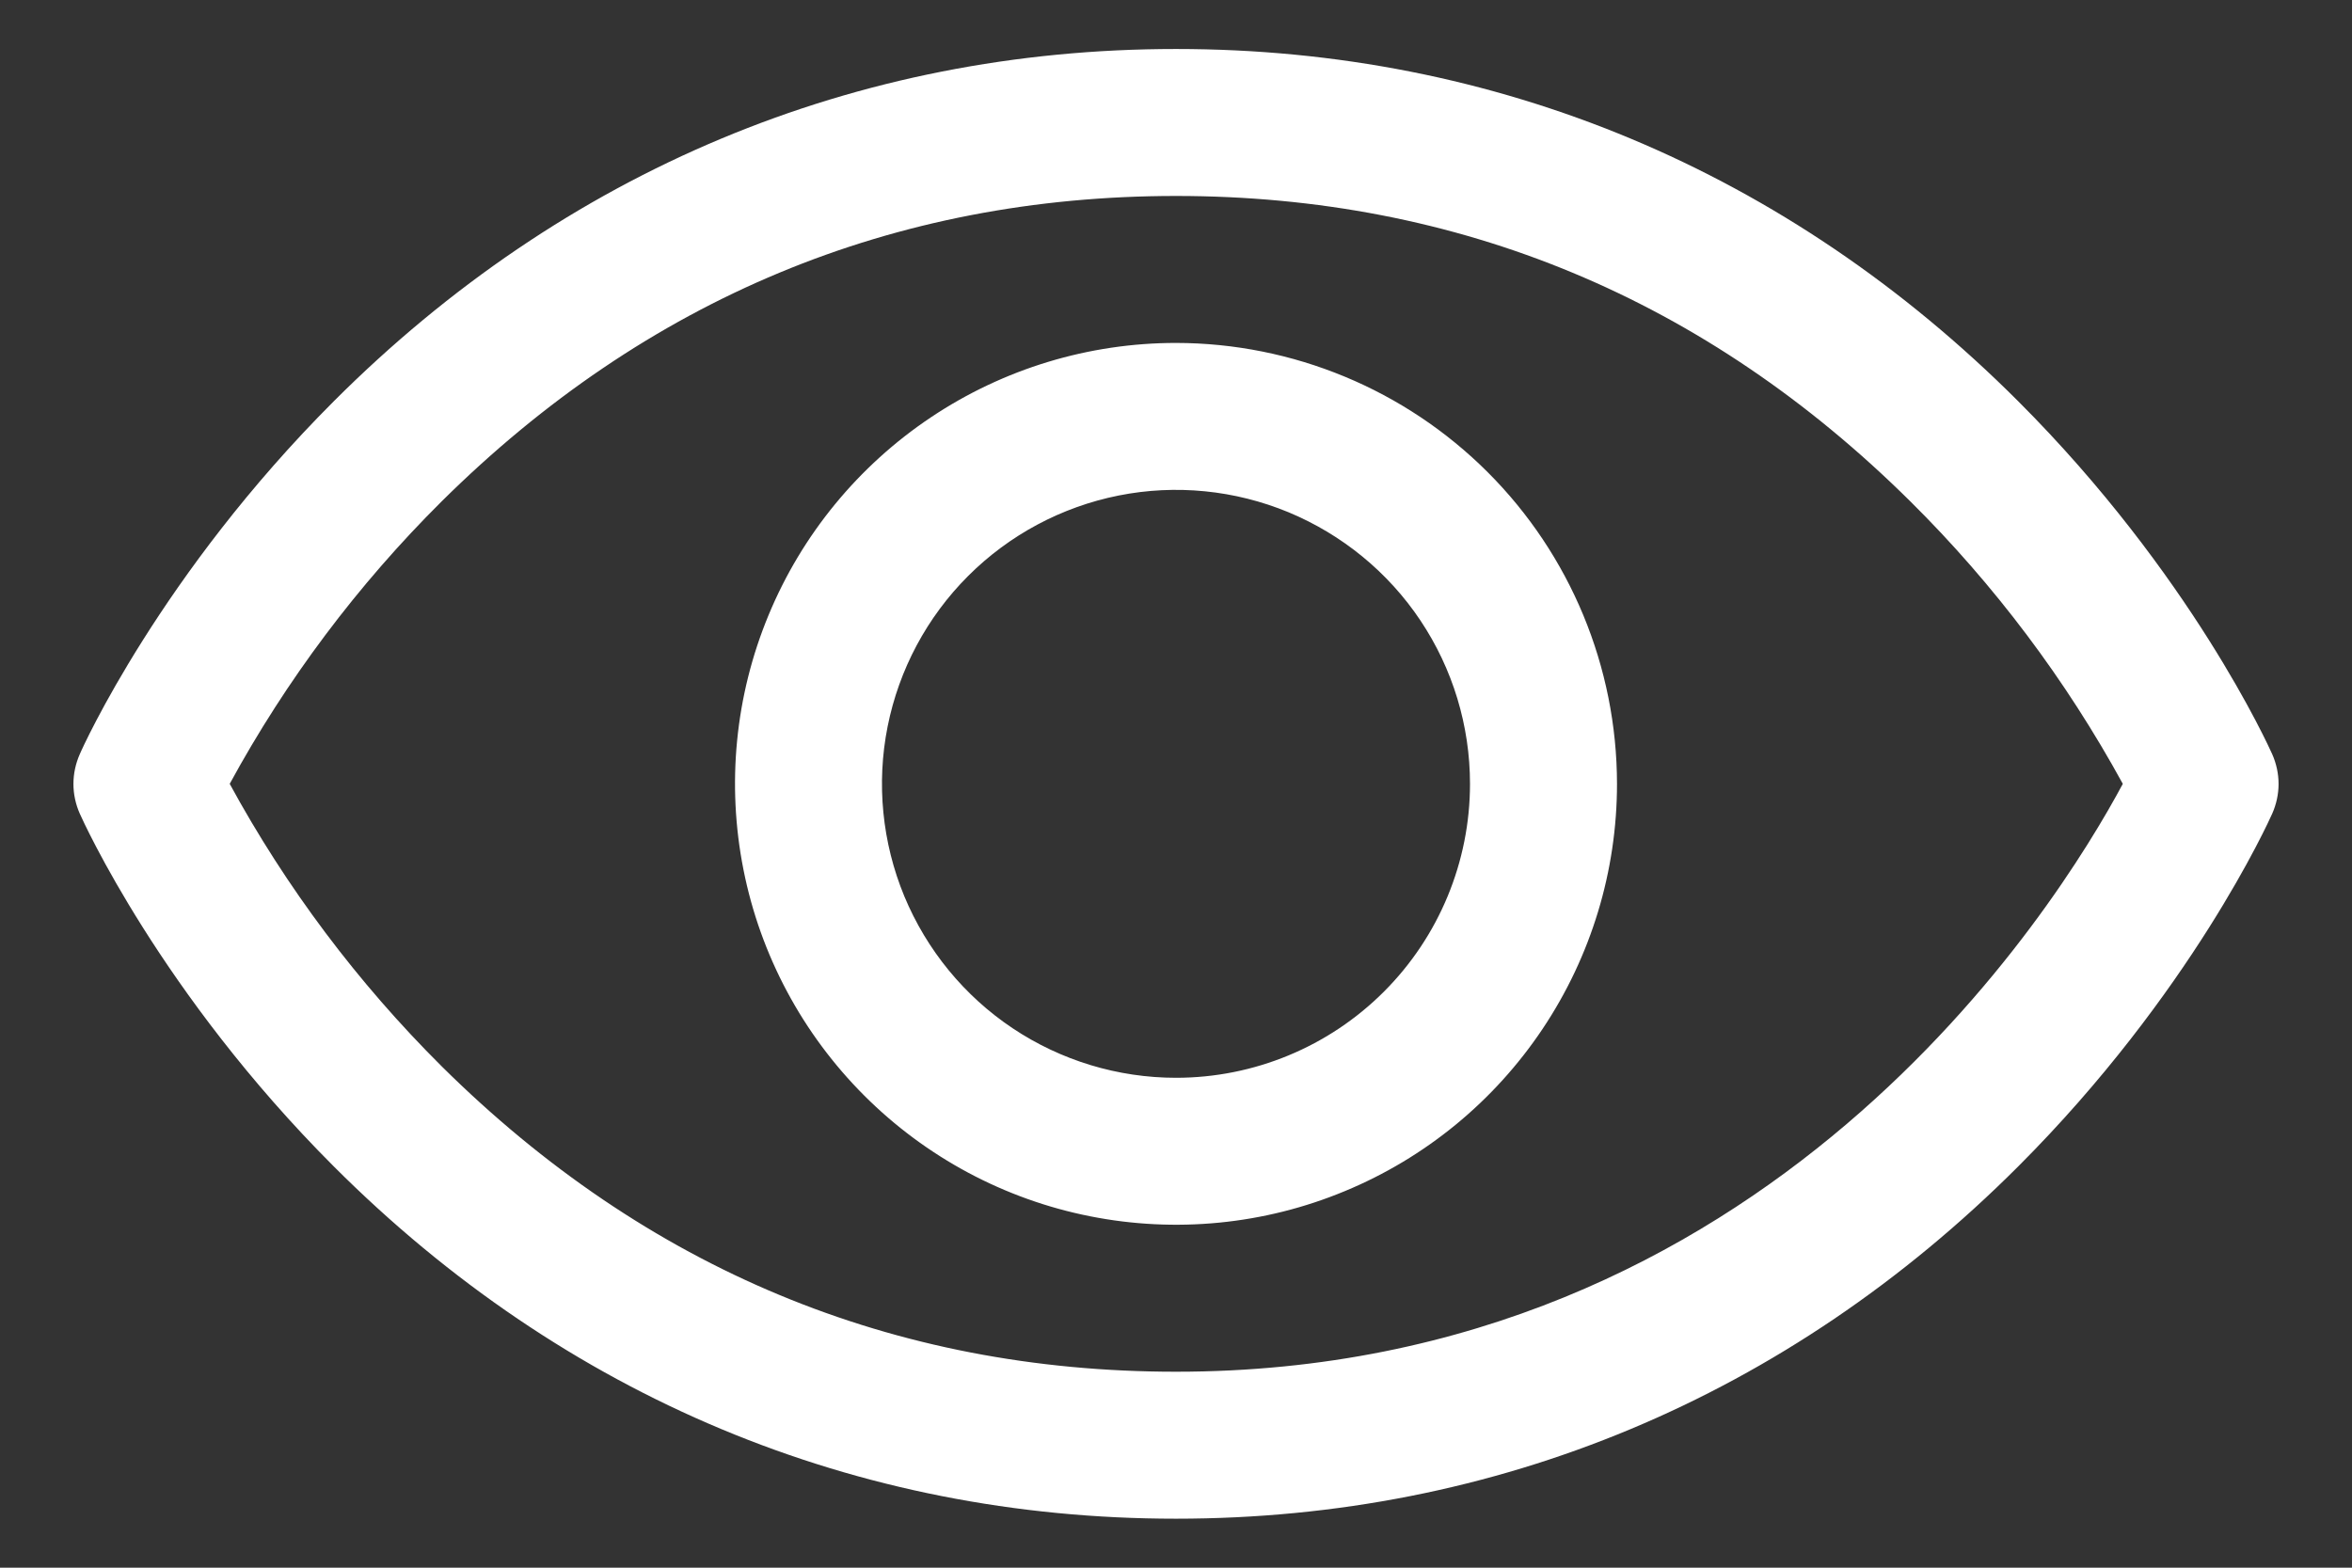 <svg width="18" height="12" viewBox="0 0 18 12" fill="none" xmlns="http://www.w3.org/2000/svg">
<rect x="0" y="0" width="18" height="12" fill="#333333" stroke="none"/>
<path d="M17.389 5.772C17.364 5.717 16.769 4.395 15.445 3.071C13.681 1.307 11.453 0.375 9 0.375C6.547 0.375 4.319 1.307 2.555 3.071C1.231 4.395 0.633 5.719 0.611 5.772C0.579 5.844 0.562 5.922 0.562 6.001C0.562 6.079 0.579 6.157 0.611 6.229C0.636 6.285 1.231 7.605 2.555 8.929C4.319 10.693 6.547 11.625 9 11.625C11.453 11.625 13.681 10.693 15.445 8.929C16.769 7.605 17.364 6.285 17.389 6.229C17.421 6.157 17.438 6.079 17.438 6.001C17.438 5.922 17.421 5.844 17.389 5.772ZM9 10.5C6.836 10.5 4.945 9.713 3.38 8.162C2.738 7.523 2.191 6.795 1.758 6C2.191 5.205 2.738 4.476 3.38 3.838C4.945 2.287 6.836 1.5 9 1.5C11.164 1.5 13.055 2.287 14.62 3.838C15.264 4.476 15.811 5.205 16.246 6C15.739 6.946 13.53 10.5 9 10.5ZM9 2.625C8.332 2.625 7.68 2.823 7.125 3.194C6.57 3.565 6.137 4.092 5.882 4.708C5.626 5.325 5.56 6.004 5.69 6.658C5.82 7.313 6.142 7.914 6.614 8.386C7.086 8.858 7.687 9.18 8.342 9.31C8.996 9.44 9.675 9.374 10.291 9.118C10.908 8.863 11.435 8.43 11.806 7.875C12.177 7.32 12.375 6.668 12.375 6C12.374 5.105 12.018 4.247 11.386 3.615C10.753 2.982 9.895 2.626 9 2.625ZM9 8.25C8.555 8.25 8.12 8.118 7.75 7.871C7.38 7.624 7.092 7.272 6.921 6.861C6.751 6.45 6.706 5.997 6.793 5.561C6.88 5.125 7.094 4.724 7.409 4.409C7.724 4.094 8.125 3.88 8.561 3.793C8.998 3.706 9.45 3.751 9.861 3.921C10.272 4.092 10.624 4.38 10.871 4.75C11.118 5.12 11.25 5.555 11.25 6C11.25 6.597 11.013 7.169 10.591 7.591C10.169 8.013 9.597 8.25 9 8.25Z" fill="white"/>
</svg>
